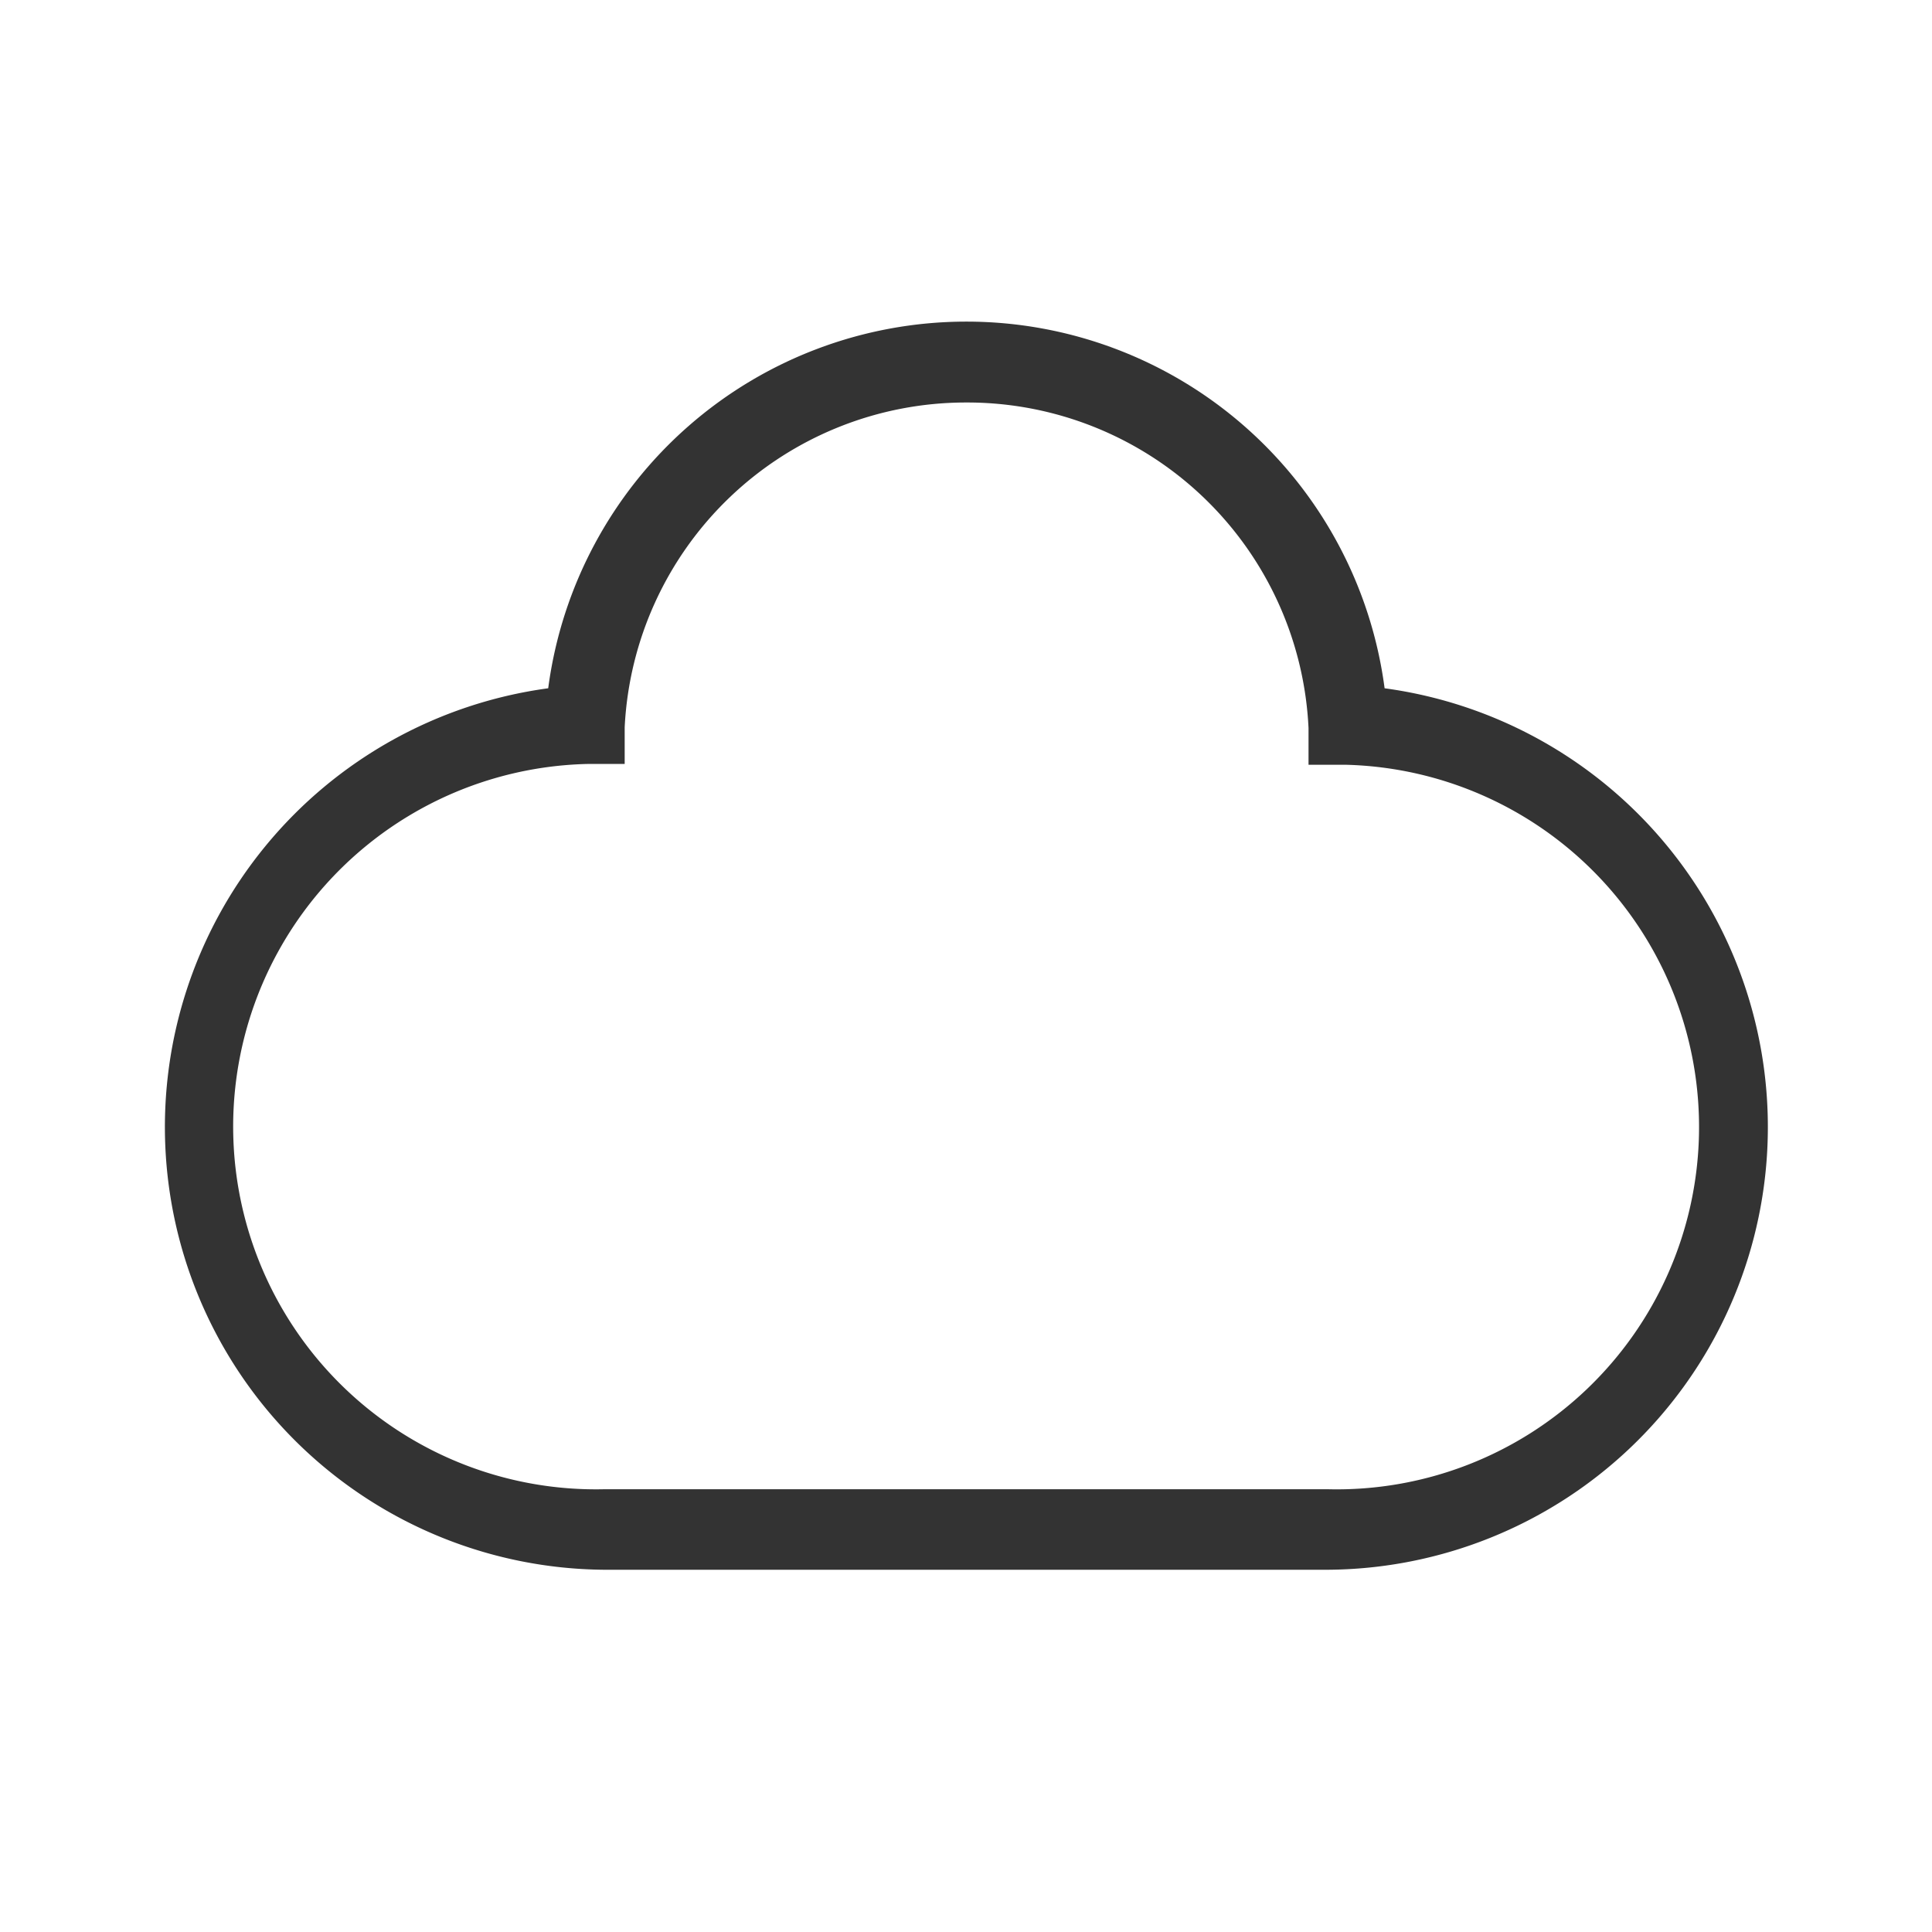 <?xml version="1.0" standalone="no"?><!DOCTYPE svg PUBLIC "-//W3C//DTD SVG 1.1//EN" "http://www.w3.org/Graphics/SVG/1.1/DTD/svg11.dtd"><svg t="1683869198399" class="icon" viewBox="0 0 1024 1024" version="1.1" xmlns="http://www.w3.org/2000/svg" p-id="4760" xmlns:xlink="http://www.w3.org/1999/xlink" width="200" height="200"><path d="M704 832H320a234.667 234.667 0 0 1-29.44-467.2 223.573 223.573 0 0 1 443.307 0A234.667 234.667 0 0 1 704 832z m-192-618.667a181.12 181.12 0 0 0-180.907 172.16v19.413h-19.413A192 192 0 0 0 320 789.333h384a192 192 0 0 0 8.96-384h-19.413v-19.413A181.12 181.12 0 0 0 512 213.333z" fill="#333333" p-id="4761"></path></svg>